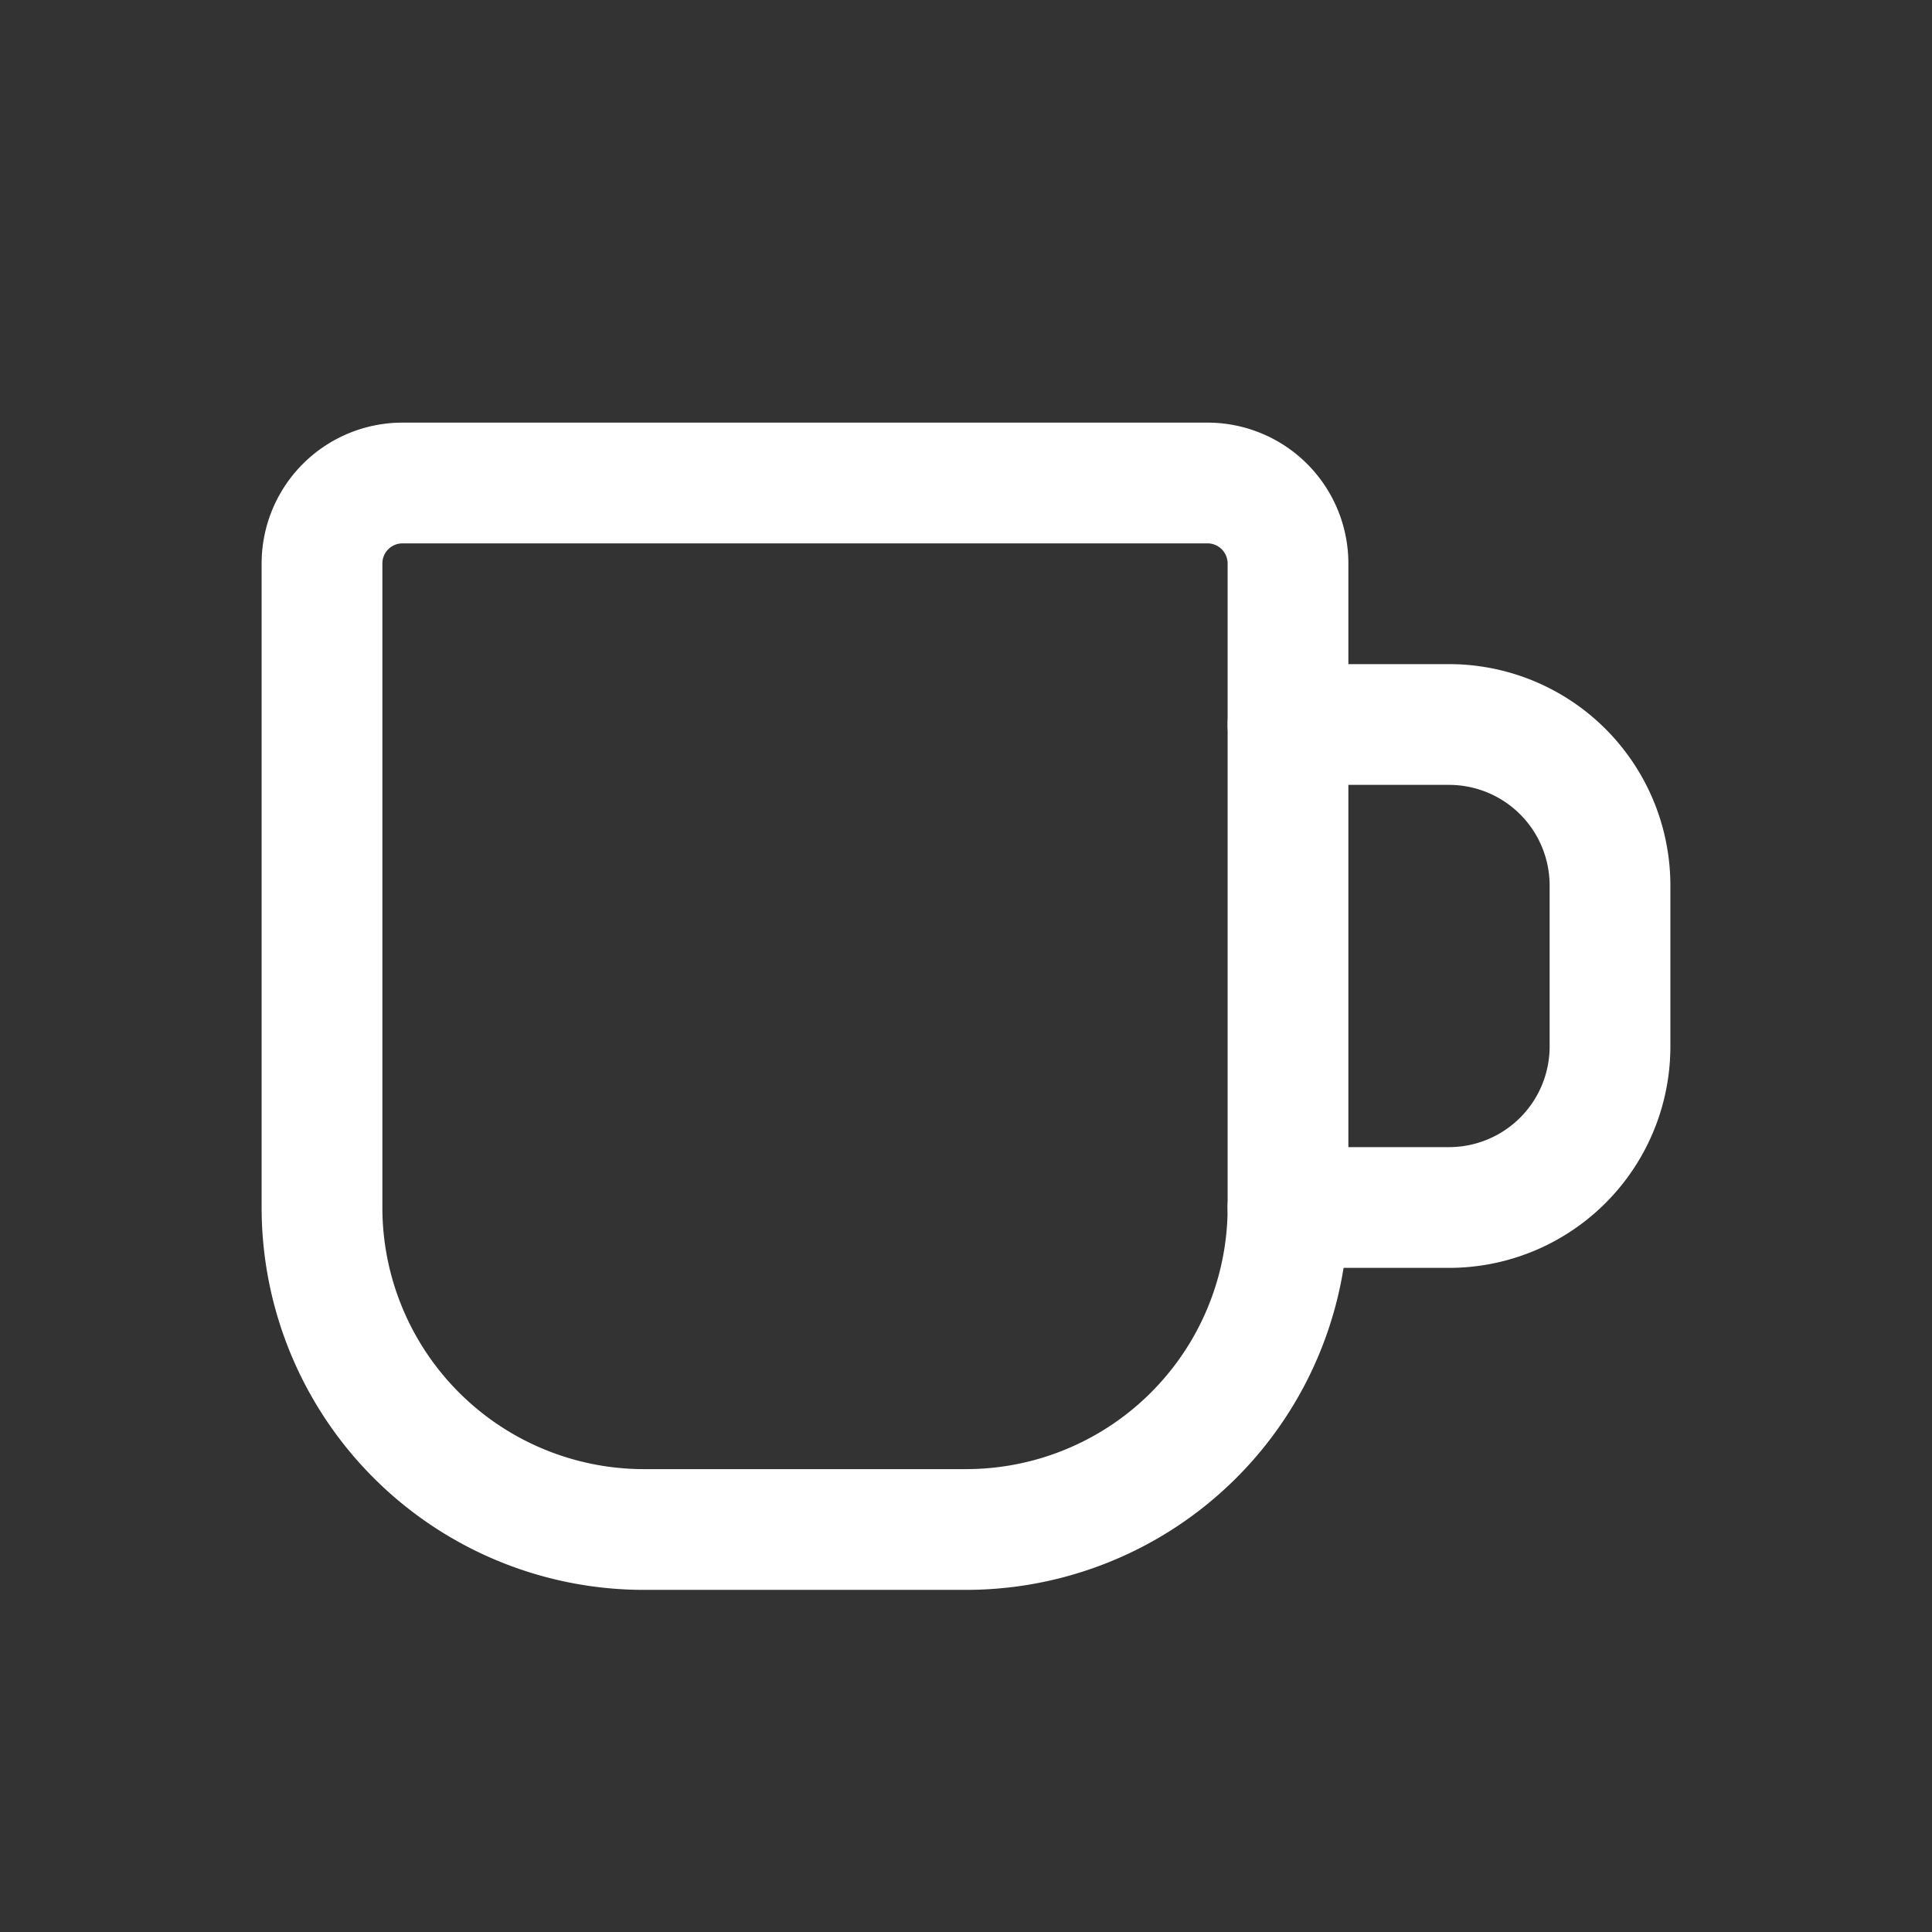 <svg xmlns="http://www.w3.org/2000/svg" class="icon icon-tabler icon-tabler-mug" width="24" height="24" viewBox="0 0 24 24" stroke-width="1.5" stroke="#ffffff" fill="none" stroke-linecap="round" stroke-linejoin="round">
  <rect x="0" y="0" width="24" height="24" fill="#333333" stroke="none"/>
  <path stroke="none" d="M0 0h24v24H0z"/>
  <path d="M5 6h10a1 1 0 0 1 1 1v8a4 4 0 0 1 -4 4h-4a4 4 0 0 1 -4 -4v-8a1 1 0 0 1 1 -1" />
  <path d="M16 9h2a2 2 0 0 1 2 2v2a2 2 0 0 1 -2 2h-2" />
</svg>